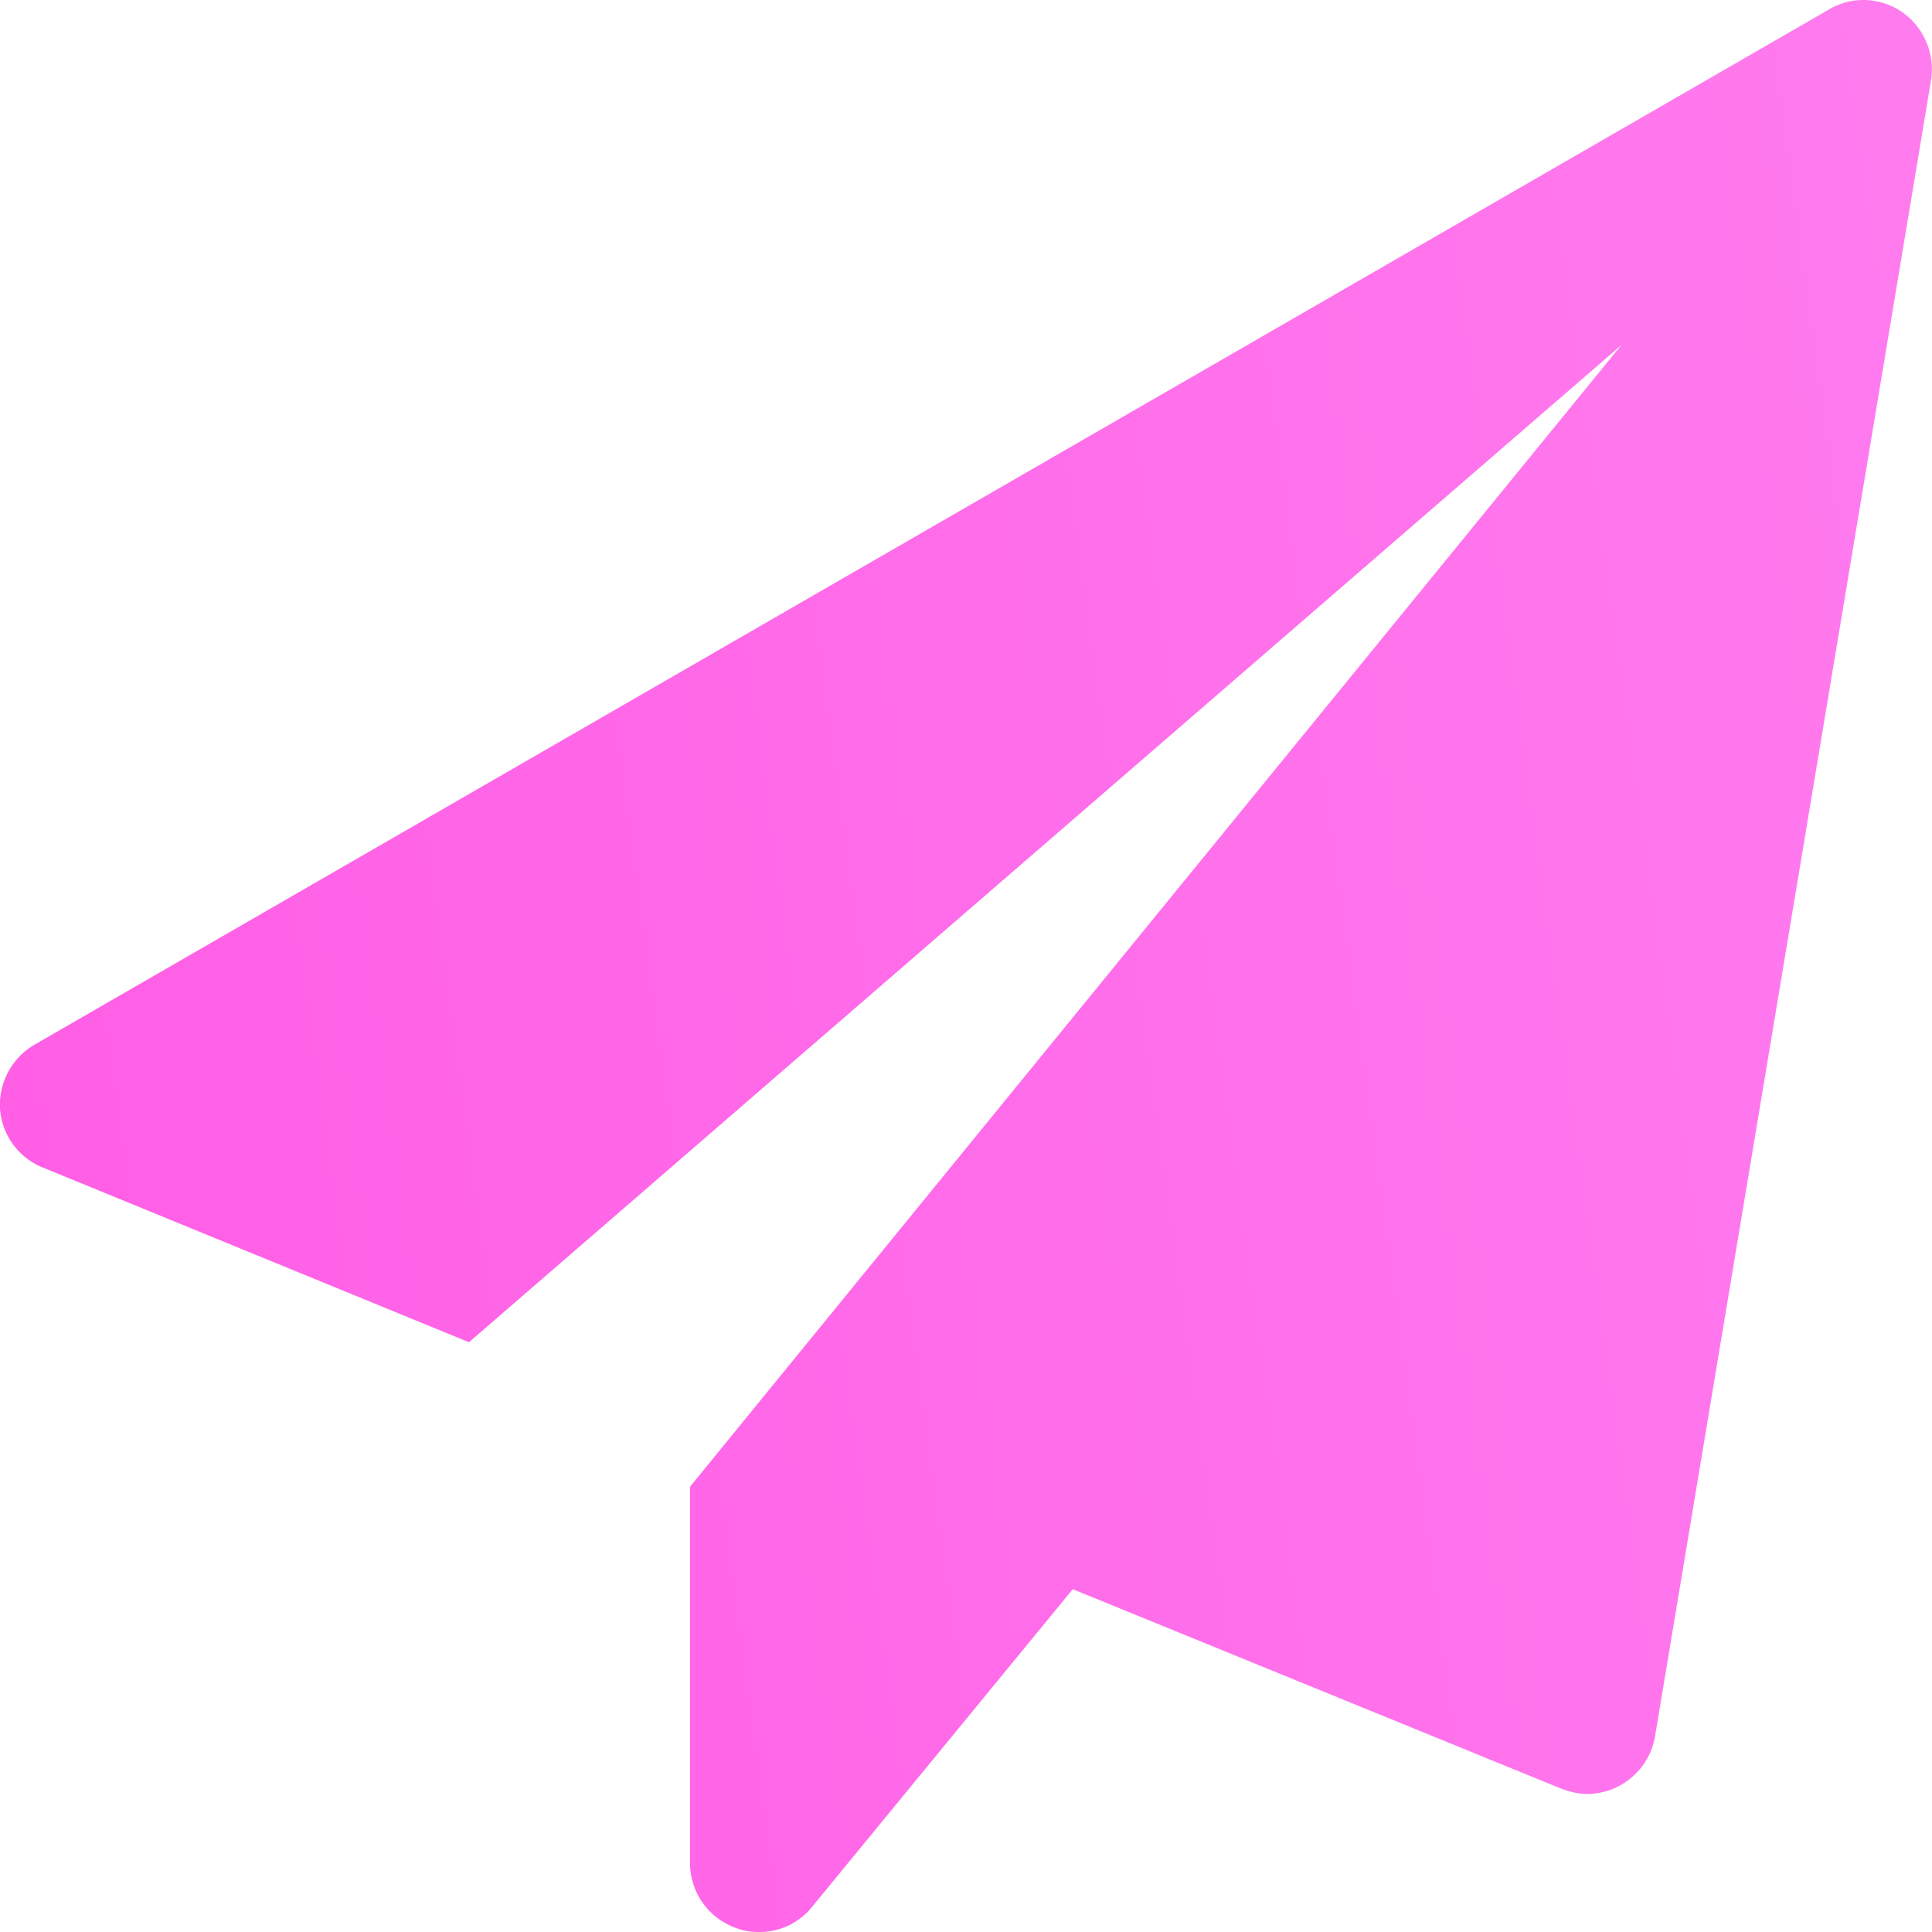 <svg xmlns="http://www.w3.org/2000/svg" width="27" height="27" viewBox="0 0 27 27">
    <defs>
        <linearGradient id="a" x1="112.035%" x2="0%" y1="34.667%" y2="50%">
            <stop offset="0%" stop-color="#FF7EEF"/>
            <stop offset="100%" stop-color="#FF5EE5"/>
        </linearGradient>
    </defs>
    <path fill="url(#a)" fill-rule="evenodd" d="M27.578.166a.976.976 0 0 1 .407.964l-3.857 23.143a.968.968 0 0 1-.95.798c-.12 0-.24-.03-.361-.075l-6.825-2.787-3.647 4.444a.936.936 0 0 1-.738.347.859.859 0 0 1-.331-.06.962.962 0 0 1-.633-.904v-5.259L23.66 4.821 7.554 18.758l-5.951-2.44a.955.955 0 0 1-.603-.83.974.974 0 0 1 .482-.888L26.554.136A.935.935 0 0 1 27.036 0c.196 0 .391.06.542.166z" transform="translate(-1)"/>
</svg>
